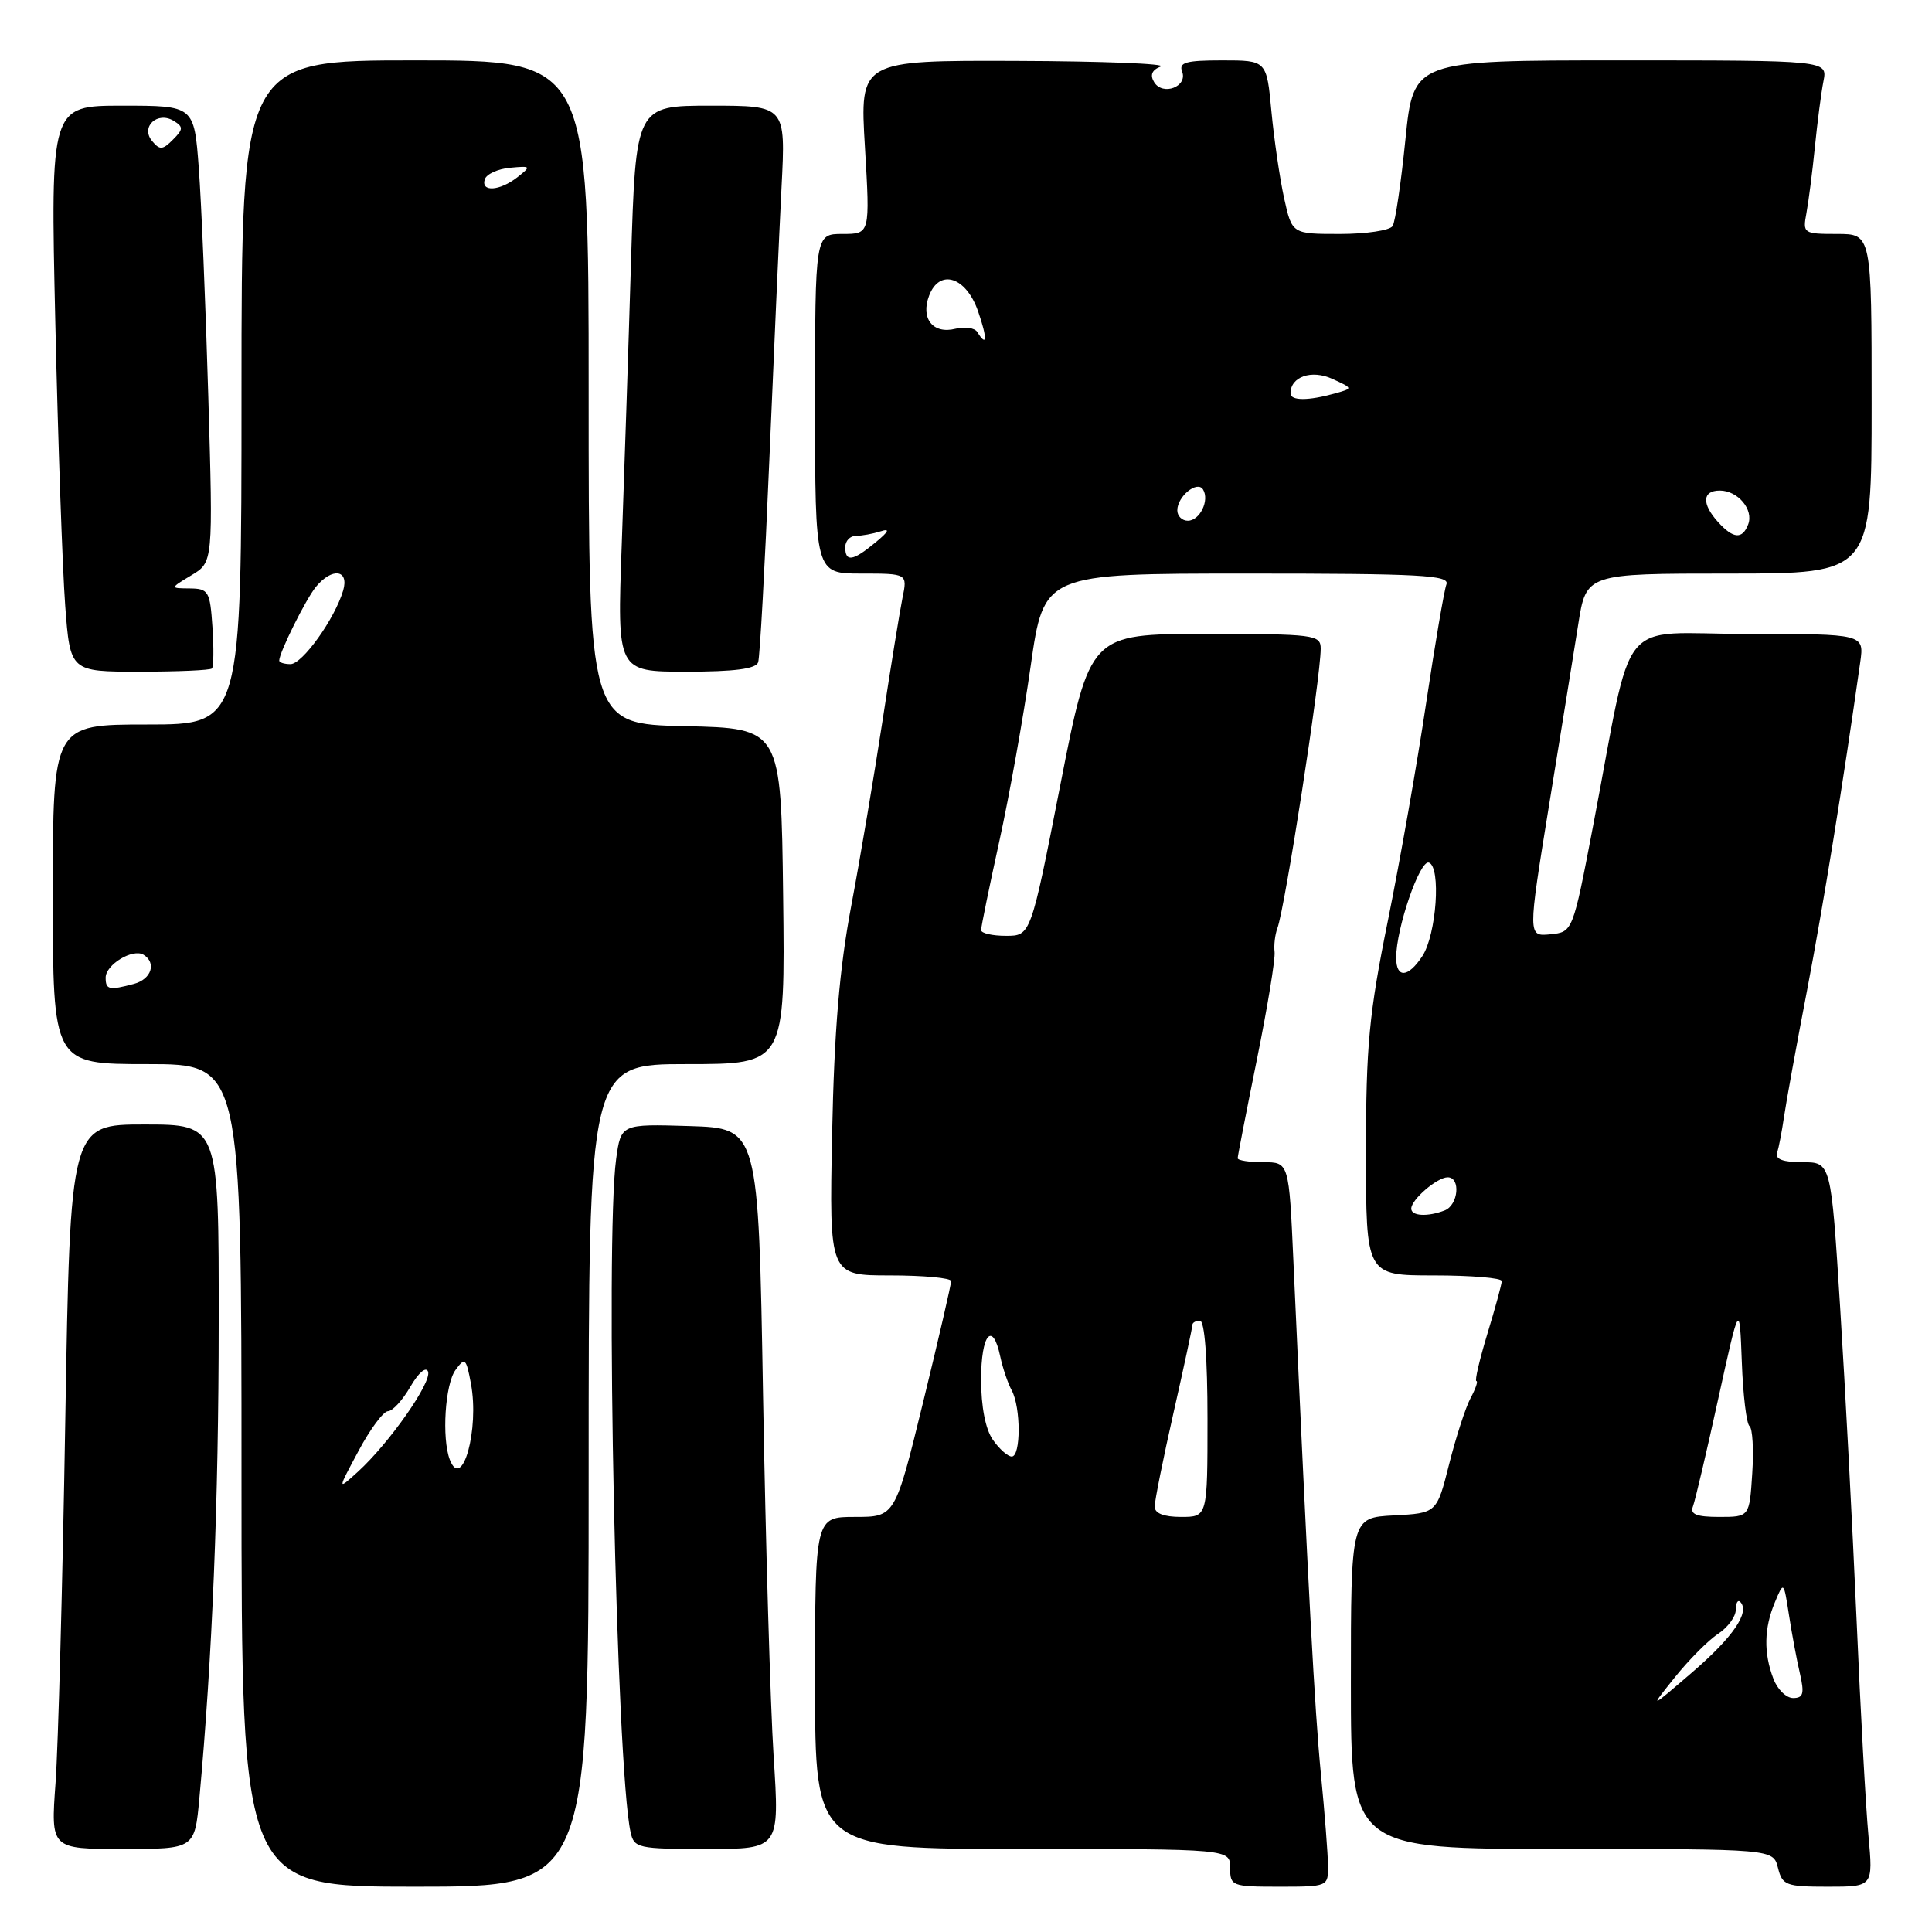 <?xml version="1.0" encoding="UTF-8" standalone="no"?>
<!DOCTYPE svg PUBLIC "-//W3C//DTD SVG 1.1//EN" "http://www.w3.org/Graphics/SVG/1.1/DTD/svg11.dtd" >
<svg xmlns="http://www.w3.org/2000/svg" xmlns:xlink="http://www.w3.org/1999/xlink" version="1.1" viewBox="0 0 256 256">
 <g >
 <path fill="currentColor"
d=" M 78.00 195.50 C 78.00 141.00 78.00 141.00 91.02 141.00 C 104.04 141.00 104.04 141.00 103.77 118.75 C 103.50 96.50 103.50 96.50 90.75 96.22 C 78.00 95.94 78.00 95.94 78.00 51.97 C 78.00 8.00 78.00 8.00 55.00 8.00 C 32.00 8.00 32.00 8.00 32.00 52.00 C 32.00 96.00 32.00 96.00 19.50 96.00 C 7.00 96.00 7.00 96.00 7.00 118.50 C 7.00 141.00 7.00 141.00 19.50 141.00 C 32.00 141.00 32.00 141.00 32.00 195.50 C 32.00 250.00 32.00 250.00 55.00 250.00 C 78.00 250.00 78.00 250.00 78.00 195.50 Z  M 175.97 247.25 C 175.96 245.74 175.53 240.22 175.02 234.98 C 174.20 226.50 173.38 211.32 171.39 167.25 C 170.80 154.00 170.80 154.00 167.40 154.00 C 165.53 154.00 164.00 153.76 164.00 153.47 C 164.00 153.18 165.15 147.29 166.55 140.37 C 167.95 133.46 169.00 127.06 168.89 126.15 C 168.78 125.24 168.95 123.83 169.26 123.00 C 170.27 120.33 175.00 89.79 175.00 85.95 C 175.00 84.10 174.19 84.00 159.71 84.00 C 144.42 84.00 144.42 84.00 140.50 104.00 C 136.58 124.00 136.58 124.00 133.29 124.00 C 131.48 124.00 130.00 123.66 130.00 123.24 C 130.00 122.83 131.08 117.54 132.41 111.49 C 133.74 105.45 135.61 94.99 136.57 88.25 C 138.32 76.00 138.32 76.00 165.27 76.00 C 188.23 76.00 192.13 76.21 191.66 77.43 C 191.36 78.22 190.15 85.31 188.97 93.18 C 187.80 101.06 185.52 113.98 183.92 121.91 C 181.40 134.33 181.00 138.56 181.00 152.66 C 181.00 169.00 181.00 169.00 190.00 169.00 C 194.95 169.00 199.00 169.34 198.99 169.75 C 198.99 170.16 198.13 173.31 197.08 176.75 C 196.04 180.19 195.38 183.00 195.63 183.00 C 195.87 183.00 195.53 184.01 194.86 185.25 C 194.20 186.49 192.92 190.43 192.02 194.00 C 190.38 200.50 190.38 200.50 184.69 200.80 C 179.00 201.10 179.00 201.10 179.00 223.05 C 179.00 245.00 179.00 245.00 206.98 245.00 C 234.96 245.00 234.96 245.00 235.59 247.50 C 236.17 249.82 236.65 250.00 242.21 250.00 C 248.20 250.00 248.20 250.00 247.58 243.25 C 247.23 239.54 246.52 226.60 246.00 214.50 C 245.47 202.40 244.50 183.84 243.83 173.25 C 242.62 154.00 242.62 154.00 238.84 154.00 C 236.27 154.00 235.19 153.60 235.48 152.75 C 235.70 152.06 236.11 149.93 236.39 148.00 C 236.67 146.07 238.04 138.51 239.45 131.20 C 241.60 119.94 244.21 103.89 246.49 87.75 C 247.02 84.00 247.02 84.00 231.58 84.00 C 213.97 84.00 216.57 80.77 211.10 109.40 C 208.40 123.50 208.40 123.50 205.42 123.80 C 202.44 124.09 202.44 124.09 205.24 106.80 C 206.79 97.28 208.53 86.46 209.12 82.75 C 210.18 76.00 210.18 76.00 229.09 76.00 C 248.00 76.00 248.00 76.00 248.00 53.50 C 248.00 31.00 248.00 31.00 243.42 31.00 C 238.97 31.00 238.86 30.92 239.36 28.25 C 239.64 26.74 240.15 22.80 240.48 19.50 C 240.81 16.20 241.32 12.26 241.62 10.75 C 242.16 8.00 242.16 8.00 214.73 8.00 C 187.29 8.00 187.29 8.00 186.23 18.45 C 185.65 24.20 184.89 29.38 184.53 29.95 C 184.17 30.53 181.03 31.00 177.54 31.00 C 171.20 31.00 171.20 31.00 170.15 26.25 C 169.58 23.64 168.82 18.46 168.47 14.75 C 167.84 8.00 167.84 8.00 161.95 8.00 C 157.14 8.00 156.17 8.27 156.64 9.49 C 157.40 11.48 154.08 12.74 152.94 10.90 C 152.35 9.95 152.62 9.28 153.79 8.82 C 154.73 8.45 146.14 8.11 134.71 8.07 C 113.92 8.00 113.92 8.00 114.61 19.50 C 115.29 31.00 115.29 31.00 111.65 31.00 C 108.00 31.00 108.00 31.00 108.00 53.50 C 108.00 76.00 108.00 76.00 114.12 76.00 C 120.25 76.00 120.25 76.00 119.58 79.25 C 119.22 81.04 118.03 88.35 116.94 95.50 C 115.85 102.65 113.99 113.67 112.80 120.00 C 111.22 128.38 110.54 136.58 110.26 150.25 C 109.88 169.00 109.88 169.00 117.94 169.00 C 122.37 169.00 126.01 169.34 126.03 169.75 C 126.04 170.16 124.38 177.36 122.33 185.75 C 118.60 201.00 118.60 201.00 113.30 201.00 C 108.00 201.00 108.00 201.00 108.00 223.00 C 108.00 245.00 108.00 245.00 135.50 245.00 C 163.00 245.00 163.00 245.00 163.00 247.50 C 163.00 249.91 163.23 250.00 169.50 250.00 C 175.93 250.00 176.00 249.97 175.97 247.25 Z  M 26.42 238.25 C 28.13 219.69 28.97 199.01 28.98 175.25 C 29.00 149.00 29.00 149.00 19.15 149.00 C 9.31 149.00 9.31 149.00 8.65 188.25 C 8.29 209.84 7.71 231.44 7.36 236.25 C 6.72 245.00 6.72 245.00 16.26 245.00 C 25.80 245.00 25.80 245.00 26.42 238.25 Z  M 102.51 232.75 C 102.08 226.01 101.45 204.53 101.11 185.00 C 100.50 149.50 100.50 149.50 91.39 149.21 C 82.28 148.93 82.28 148.93 81.64 153.60 C 80.18 164.29 81.67 234.18 83.55 242.75 C 84.01 244.89 84.49 245.00 93.67 245.00 C 103.30 245.00 103.30 245.00 102.51 232.75 Z  M 28.08 88.58 C 28.31 88.35 28.34 85.88 28.15 83.08 C 27.83 78.34 27.63 78.00 25.15 77.97 C 22.50 77.95 22.50 77.95 25.37 76.22 C 28.24 74.50 28.24 74.50 27.60 52.50 C 27.25 40.40 26.68 26.79 26.34 22.25 C 25.72 14.00 25.72 14.00 16.20 14.00 C 6.68 14.00 6.68 14.00 7.33 42.75 C 7.69 58.56 8.28 75.44 8.64 80.25 C 9.30 89.00 9.30 89.00 18.48 89.00 C 23.53 89.00 27.85 88.81 28.08 88.58 Z  M 100.46 87.75 C 100.69 87.06 101.35 75.03 101.94 61.00 C 102.53 46.98 103.26 30.66 103.56 24.75 C 104.11 14.00 104.11 14.00 94.18 14.00 C 84.24 14.00 84.24 14.00 83.61 34.75 C 83.27 46.16 82.71 63.04 82.38 72.25 C 81.77 89.00 81.77 89.00 90.92 89.00 C 97.35 89.00 100.18 88.63 100.46 87.75 Z  M 47.51 192.25 C 49.05 189.36 50.81 187.00 51.41 186.99 C 52.01 186.99 53.35 185.53 54.38 183.74 C 55.47 181.87 56.46 181.03 56.72 181.75 C 57.23 183.17 51.58 191.22 47.44 195.00 C 44.69 197.50 44.69 197.50 47.51 192.25 Z  M 59.60 193.41 C 58.52 190.58 58.97 183.42 60.36 181.53 C 61.61 179.81 61.77 179.95 62.40 183.33 C 63.54 189.38 61.24 197.66 59.60 193.41 Z  M 14.00 129.54 C 14.00 127.81 17.61 125.64 19.02 126.51 C 20.77 127.59 20.06 129.75 17.75 130.37 C 14.45 131.25 14.00 131.15 14.00 129.54 Z  M 37.00 87.53 C 37.00 86.47 40.53 79.37 41.87 77.75 C 44.01 75.16 46.29 75.47 45.47 78.25 C 44.36 82.00 40.07 88.00 38.49 88.00 C 37.67 88.00 37.00 87.79 37.00 87.53 Z  M 64.24 23.75 C 64.47 23.06 65.97 22.38 67.58 22.23 C 70.37 21.97 70.41 22.02 68.56 23.48 C 66.21 25.32 63.68 25.48 64.24 23.75 Z  M 221.92 222.26 C 223.79 219.93 226.37 217.33 227.66 216.49 C 228.95 215.64 230.00 214.21 230.00 213.31 C 230.00 212.41 230.27 211.93 230.59 212.26 C 231.92 213.59 229.66 216.91 224.25 221.57 C 218.52 226.50 218.52 226.50 221.92 222.26 Z  M 234.98 222.43 C 233.68 219.03 233.74 215.74 235.18 212.32 C 236.35 209.50 236.35 209.50 237.05 214.00 C 237.43 216.47 238.08 219.96 238.50 221.75 C 239.11 224.41 238.95 225.00 237.60 225.00 C 236.69 225.00 235.51 223.85 234.98 222.43 Z  M 153.00 199.63 C 153.00 198.88 154.12 193.29 155.50 187.19 C 156.88 181.10 158.00 175.87 158.00 175.56 C 158.00 175.25 158.45 175.00 159.00 175.00 C 159.62 175.00 160.00 180.00 160.00 188.00 C 160.00 201.00 160.00 201.00 156.50 201.00 C 154.21 201.00 153.00 200.53 153.00 199.63 Z  M 224.32 199.62 C 224.61 198.86 226.12 192.45 227.67 185.37 C 230.50 172.50 230.50 172.50 230.80 180.47 C 230.96 184.85 231.42 188.68 231.82 188.97 C 232.22 189.26 232.39 192.09 232.18 195.25 C 231.81 201.00 231.81 201.00 227.80 201.00 C 224.80 201.00 223.92 200.65 224.32 199.62 Z  M 131.56 190.78 C 130.58 189.39 130.00 186.39 130.00 182.78 C 130.00 176.78 131.53 174.96 132.54 179.75 C 132.86 181.26 133.54 183.28 134.06 184.24 C 135.28 186.49 135.28 193.00 134.06 193.00 C 133.54 193.00 132.41 192.00 131.56 190.78 Z  M 187.00 160.15 C 187.00 158.95 190.43 156.00 191.83 156.00 C 193.58 156.00 193.24 159.69 191.42 160.39 C 189.16 161.26 187.00 161.14 187.00 160.15 Z  M 185.00 126.90 C 185.00 123.00 188.14 113.88 189.34 114.30 C 190.97 114.88 190.34 123.83 188.47 126.69 C 186.58 129.57 185.00 129.66 185.00 126.90 Z  M 112.00 72.50 C 112.00 71.67 112.64 71.00 113.42 71.00 C 114.20 71.00 115.66 70.73 116.67 70.41 C 117.98 69.98 117.79 70.41 116.00 71.88 C 113.01 74.36 112.00 74.51 112.00 72.50 Z  M 227.65 69.17 C 225.46 66.75 225.56 65.00 227.88 65.00 C 230.28 65.00 232.40 67.53 231.64 69.49 C 230.87 71.49 229.67 71.40 227.65 69.17 Z  M 156.00 67.62 C 156.00 65.77 158.65 63.62 159.41 64.86 C 160.30 66.30 158.98 69.00 157.39 69.00 C 156.63 69.00 156.00 68.38 156.00 67.62 Z  M 171.00 52.12 C 171.00 49.91 173.78 48.94 176.54 50.20 C 179.30 51.46 179.30 51.46 176.90 52.13 C 173.36 53.12 171.00 53.12 171.00 52.12 Z  M 129.50 44.00 C 129.16 43.44 127.86 43.25 126.61 43.56 C 123.63 44.31 121.96 42.22 123.11 39.18 C 124.49 35.54 128.02 36.67 129.60 41.25 C 130.85 44.86 130.80 46.10 129.50 44.00 Z  M 20.15 18.68 C 18.59 16.80 20.87 14.69 23.03 16.02 C 24.31 16.81 24.29 17.13 22.91 18.51 C 21.55 19.88 21.16 19.90 20.15 18.68 Z "/>
</g>
</svg>